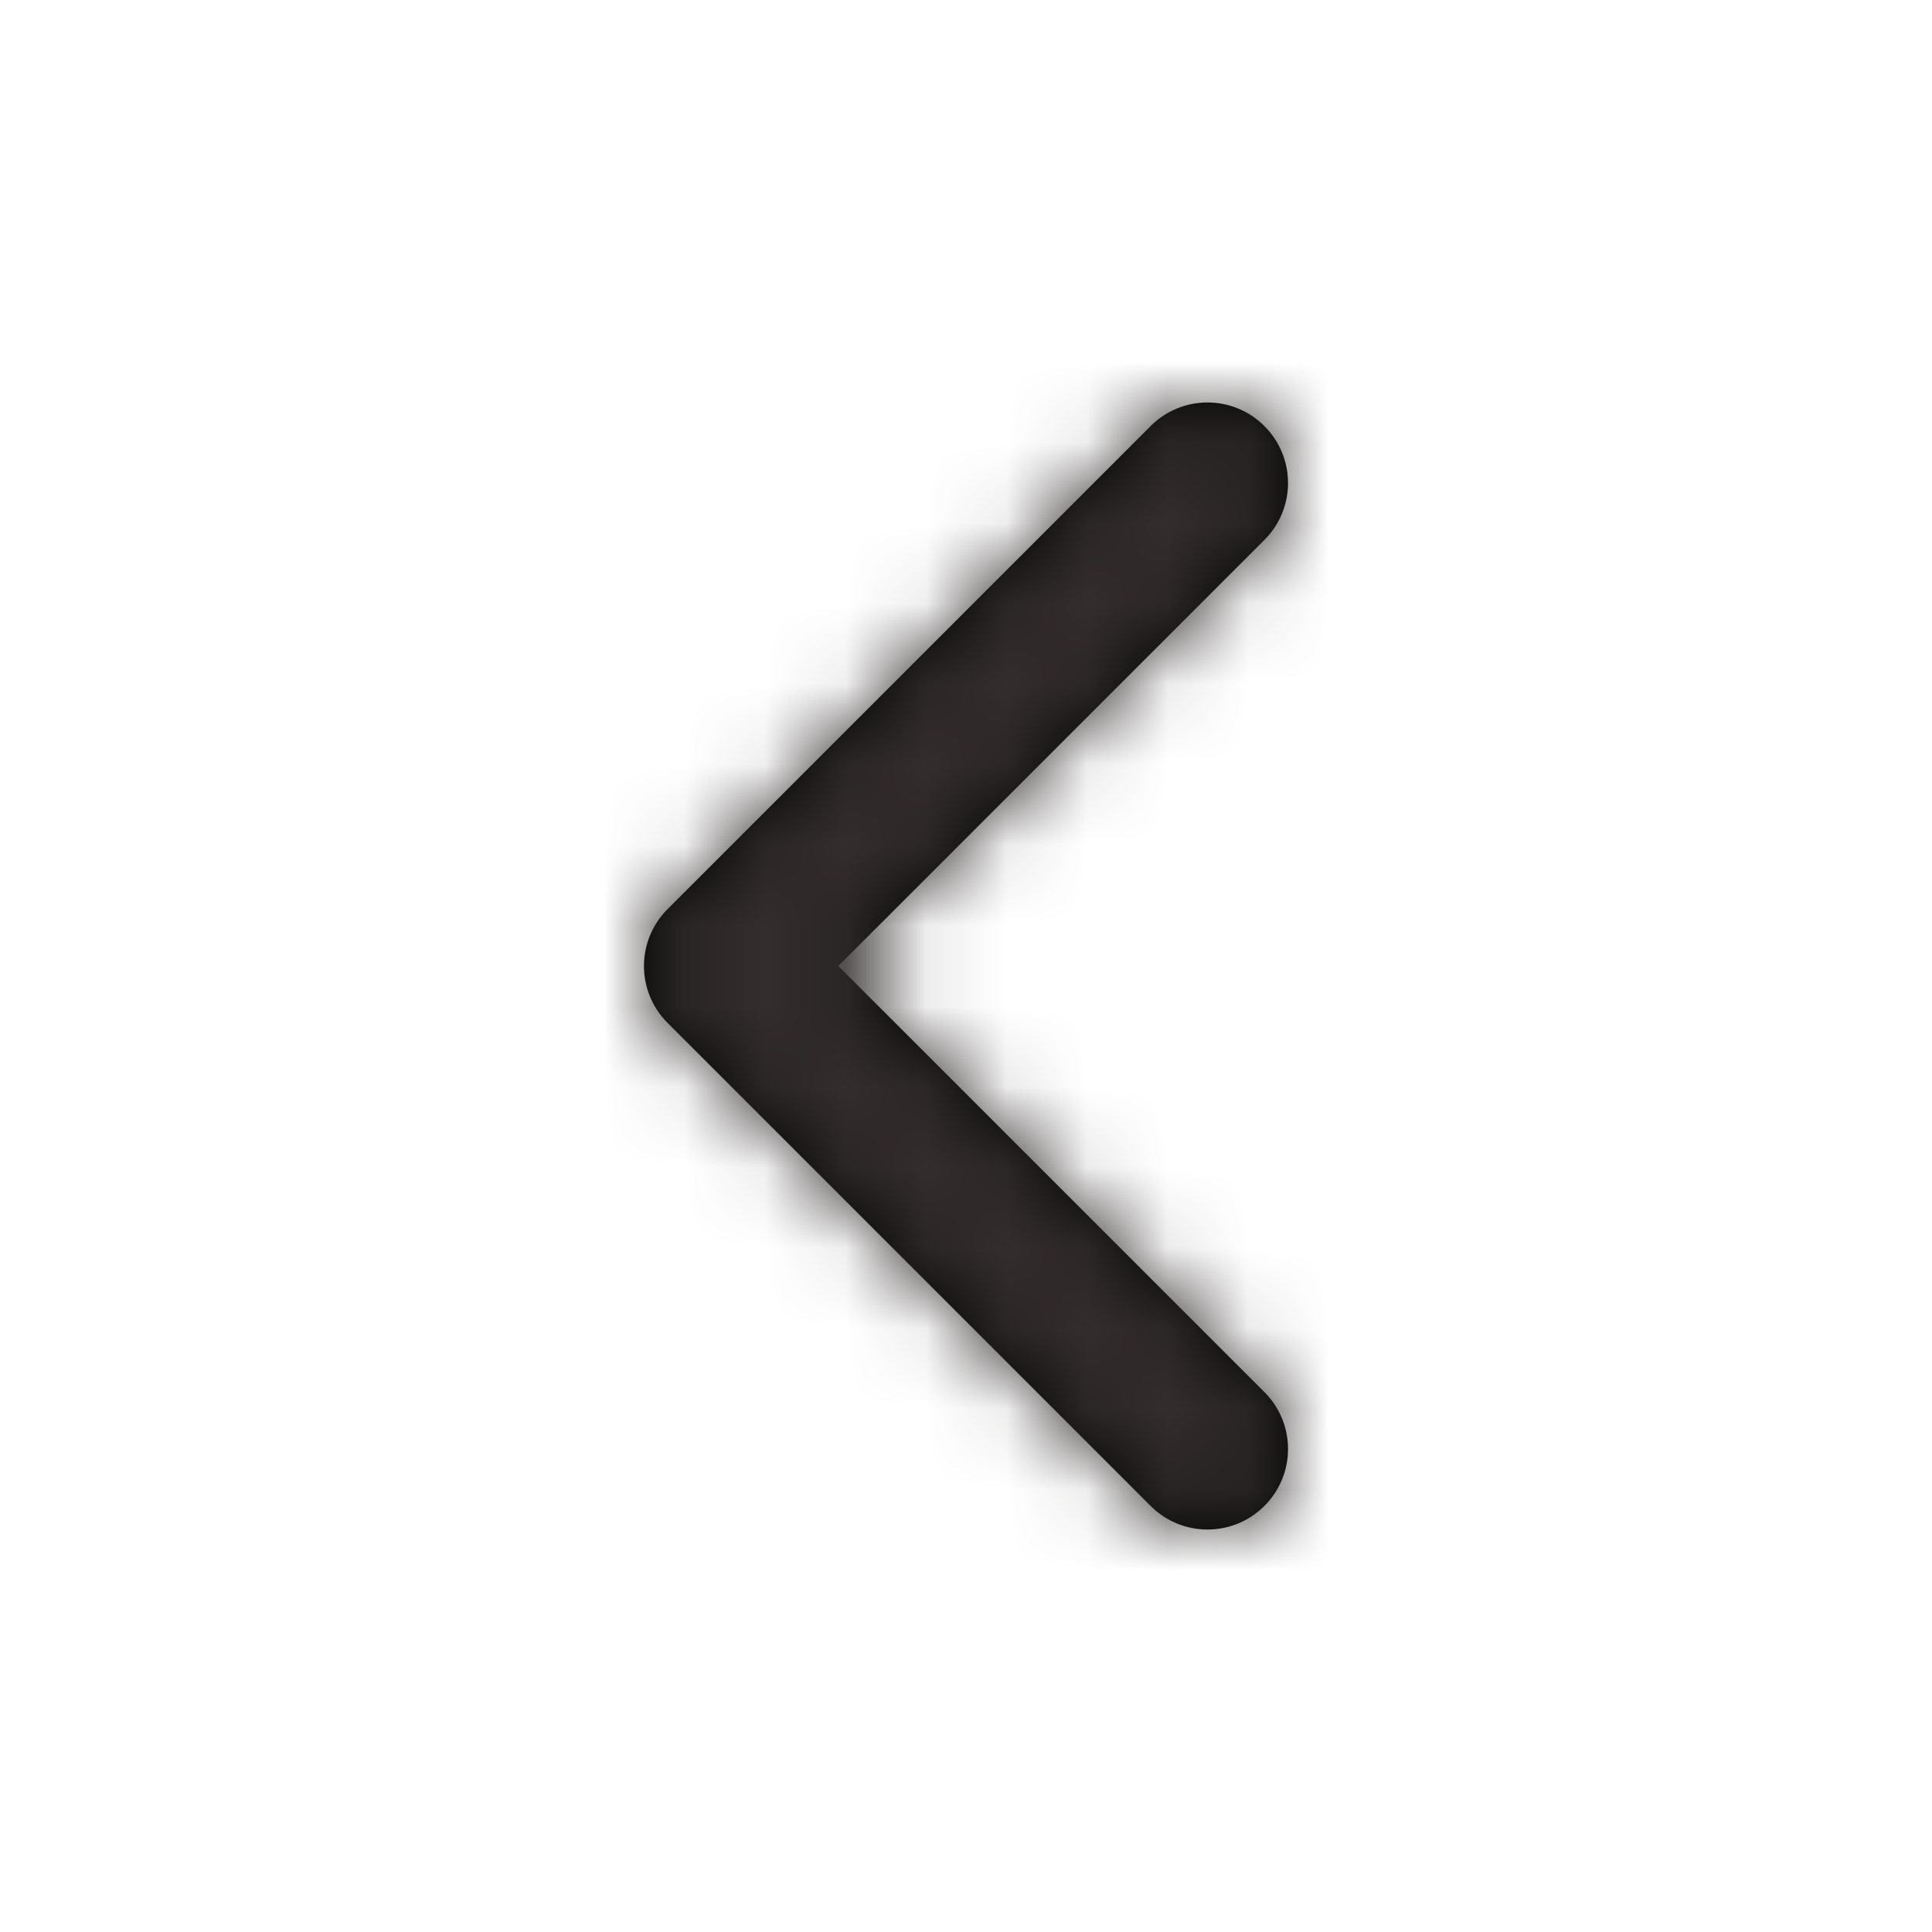 <?xml version="1.0" encoding="UTF-8"?>
<svg width="24px" height="24px" viewBox="0 0 24 24" version="1.1" xmlns="http://www.w3.org/2000/svg" xmlns:xlink="http://www.w3.org/1999/xlink">
    <title>Icons/chevron-left</title>
    <defs>
        <path d="M10.414,12 L15.707,6.707 C16.098,6.317 16.098,5.683 15.707,5.293 C15.317,4.902 14.683,4.902 14.293,5.293 L8.293,11.293 C7.902,11.683 7.902,12.317 8.293,12.707 L14.293,18.707 C14.683,19.098 15.317,19.098 15.707,18.707 C16.098,18.317 16.098,17.683 15.707,17.293 L10.414,12 Z" id="path-1"></path>
    </defs>
    <g id="Icons/chevron-left" stroke="none" stroke-width="1" fill="none" fill-rule="evenodd">
        <mask id="mask-2" fill="white">
            <use xlink:href="#path-1"></use>
        </mask>
        <use id="Shape" fill="#000000" fill-rule="nonzero" xlink:href="#path-1"></use>
        <g id="Group" mask="url(#mask-2)" fill="#332E2D">
            <g id="COLOR/-black">
                <rect id="Rectangle" x="0" y="0" width="24" height="24"></rect>
            </g>
        </g>
    </g>
</svg>
